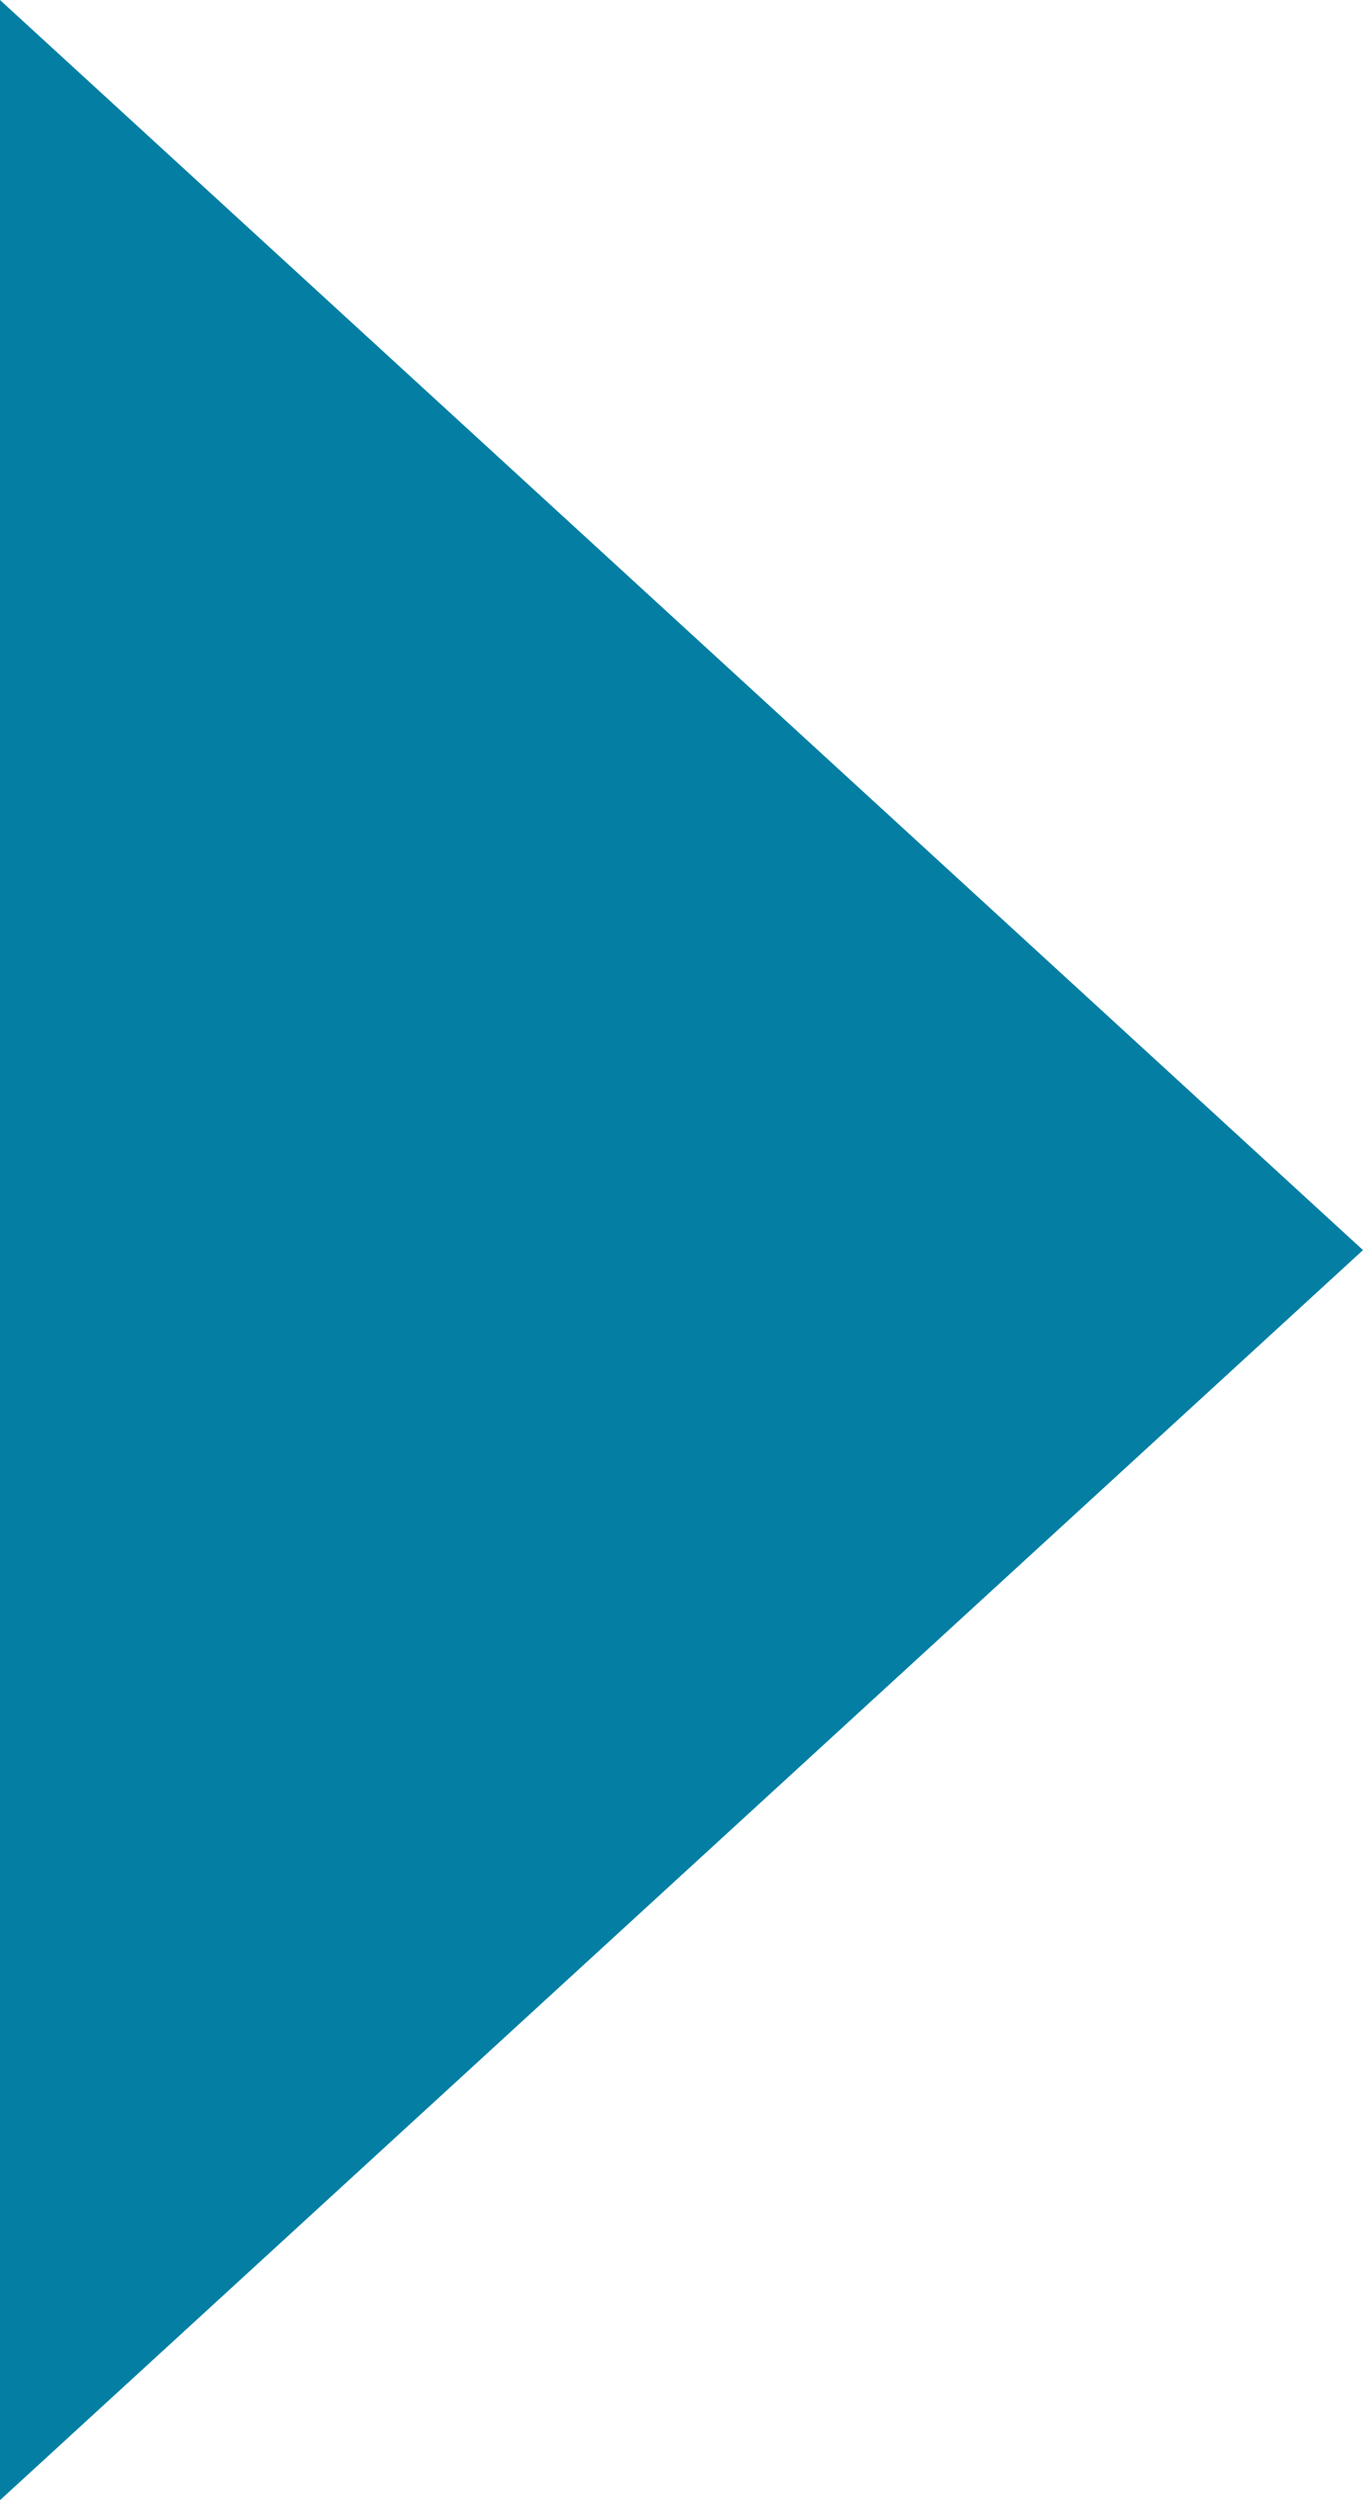 <svg xmlns="http://www.w3.org/2000/svg" width="6" height="11" viewBox="0 0 6 11">
  <path id="Многоугольник_5" data-name="Многоугольник 5" d="M5.5,0,11,6H0Z" transform="translate(6) rotate(90)" fill="#047fa3"/>
</svg>
